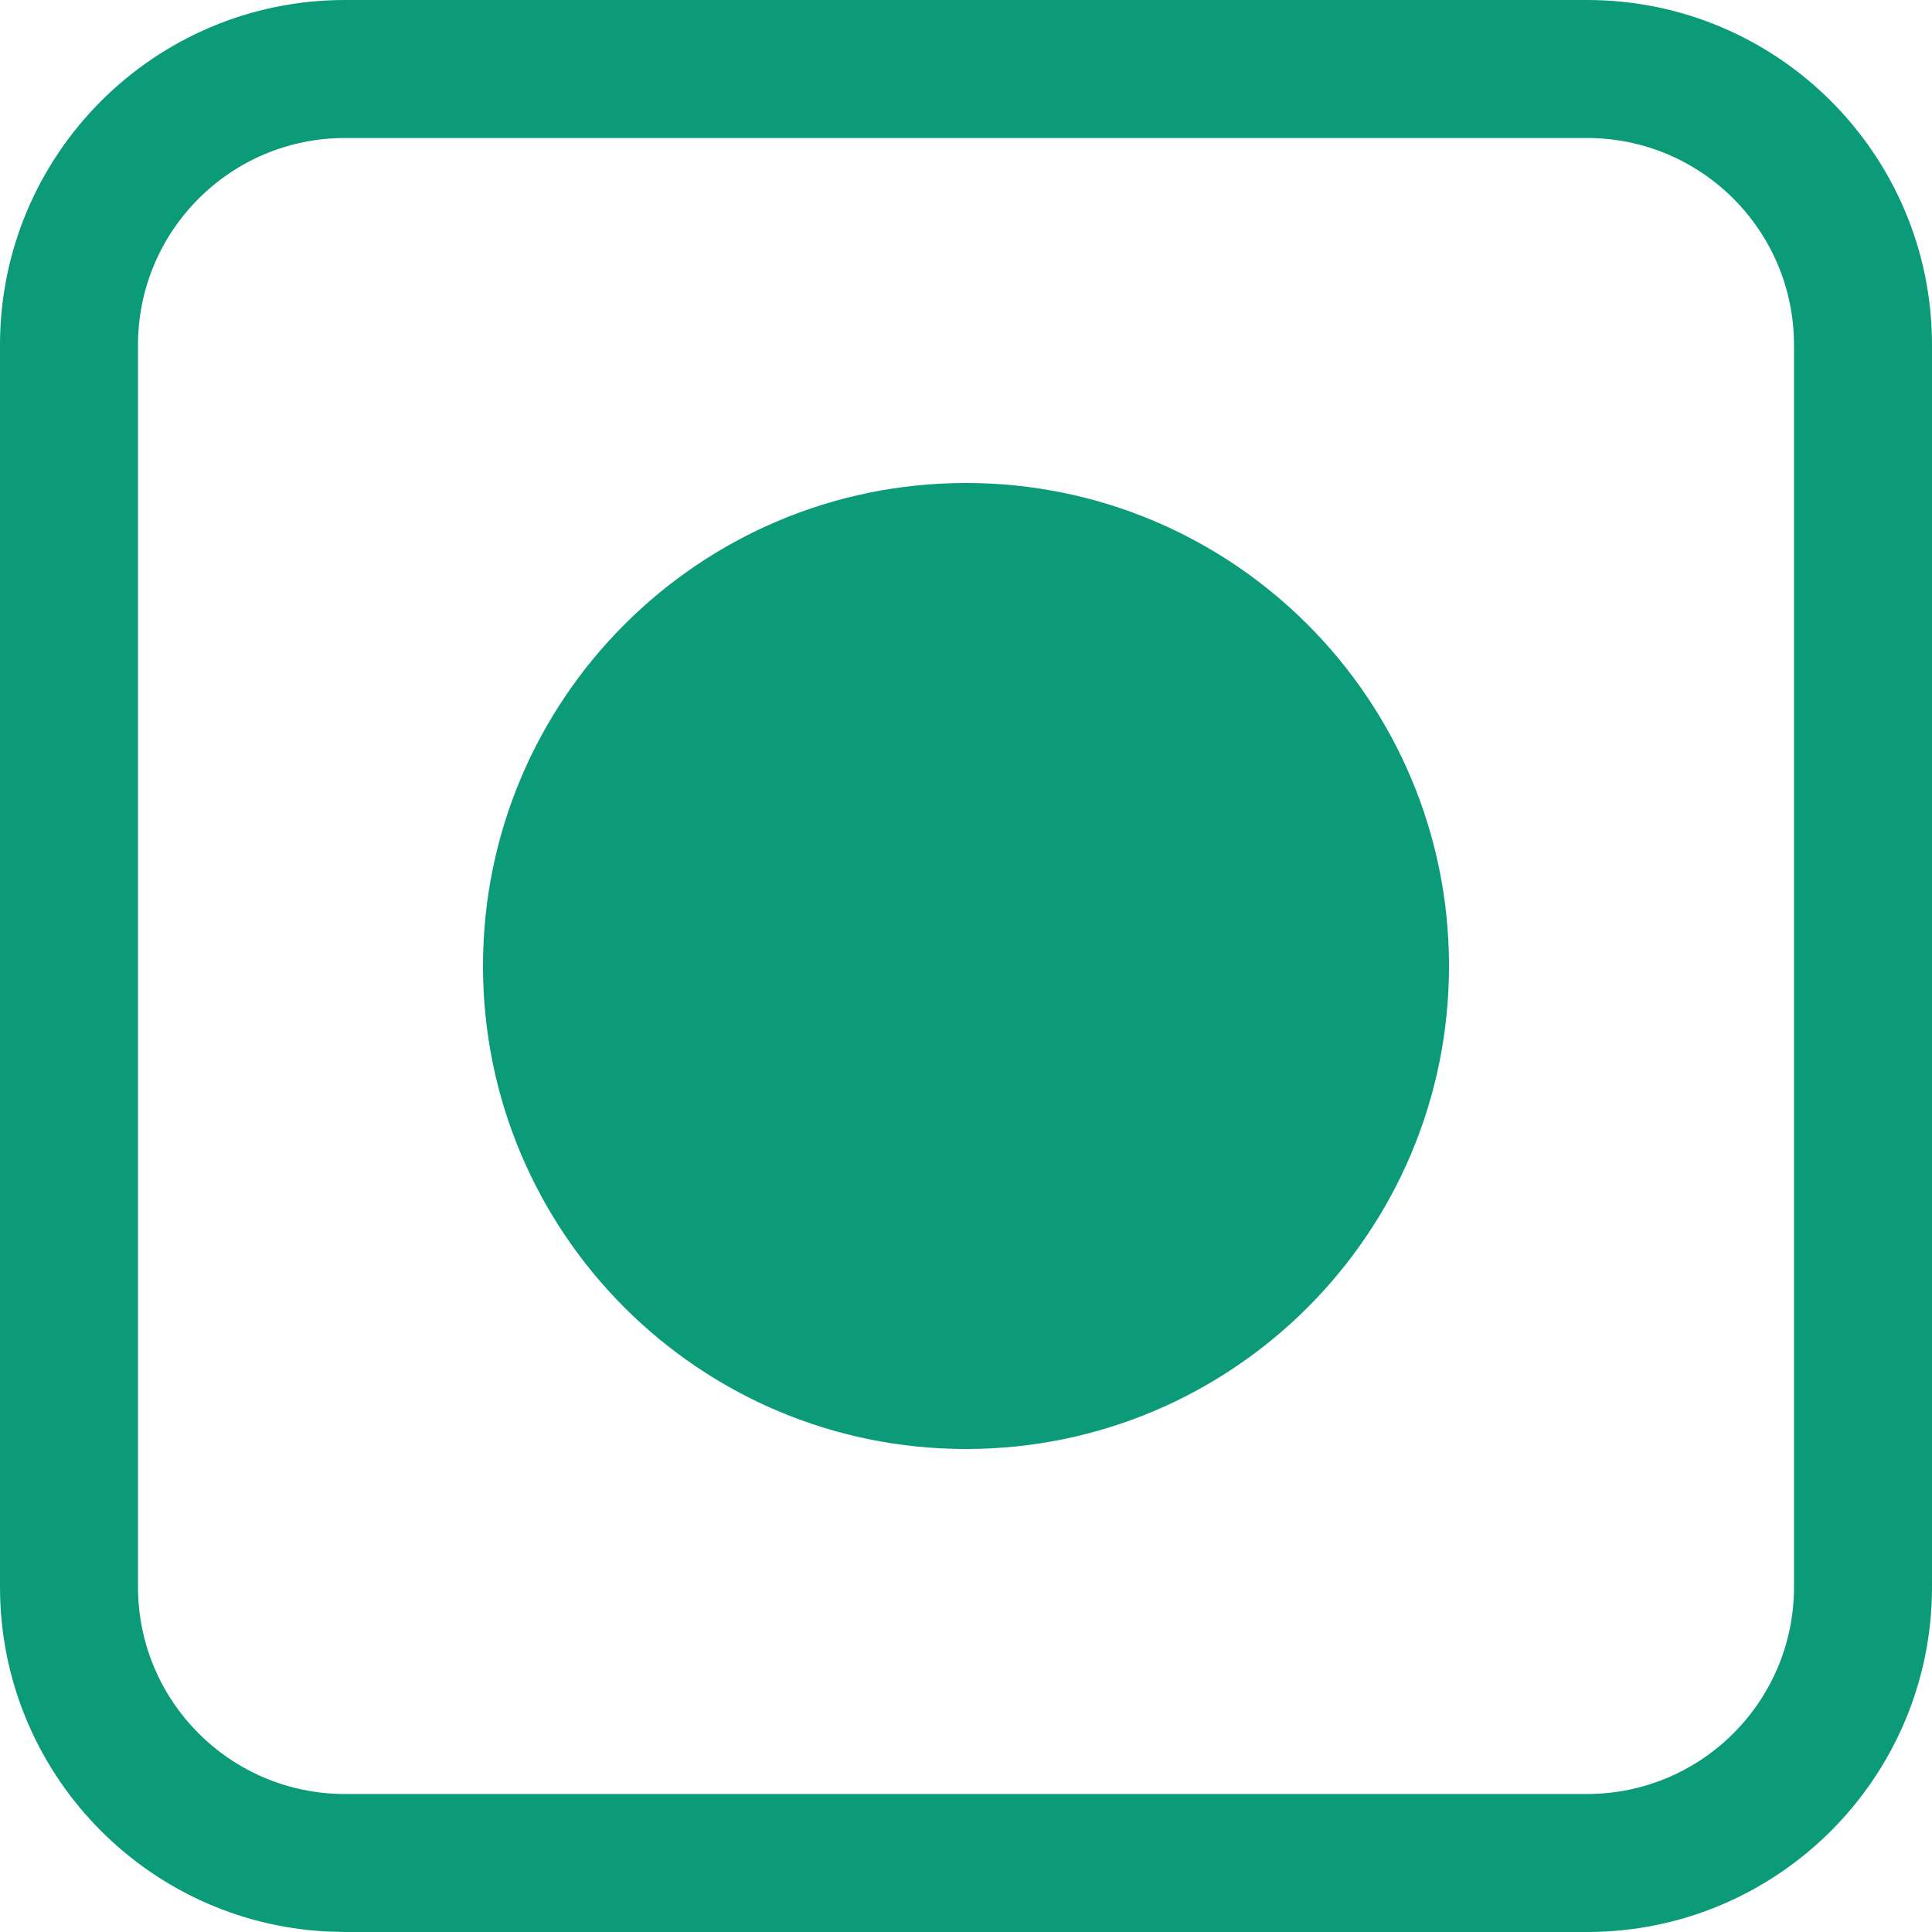 <svg width="28" height="28" viewBox="0 0 28 28" fill="none" xmlns="http://www.w3.org/2000/svg">
<path d="M14 7C17.866 7 21 10.134 21 14C21 17.866 17.866 21 14 21C10.134 21 7 17.866 7 14C7 10.134 10.134 7 14 7Z" fill="#0b9b79"/>
<path fill-rule="evenodd" clip-rule="evenodd" d="M23 0C25.761 0 28 2.239 28 5V23C28 25.761 25.761 28 23 28H5L4.743 27.993C2.101 27.86 0 25.675 0 23V5C0 2.239 2.239 0 5 0H23ZM5 2C3.343 2 2 3.343 2 5V23C2 24.657 3.343 26 5 26H23C24.657 26 26 24.657 26 23V5C26 3.343 24.657 2 23 2H5Z" fill="#0b9b79"/>
</svg>
